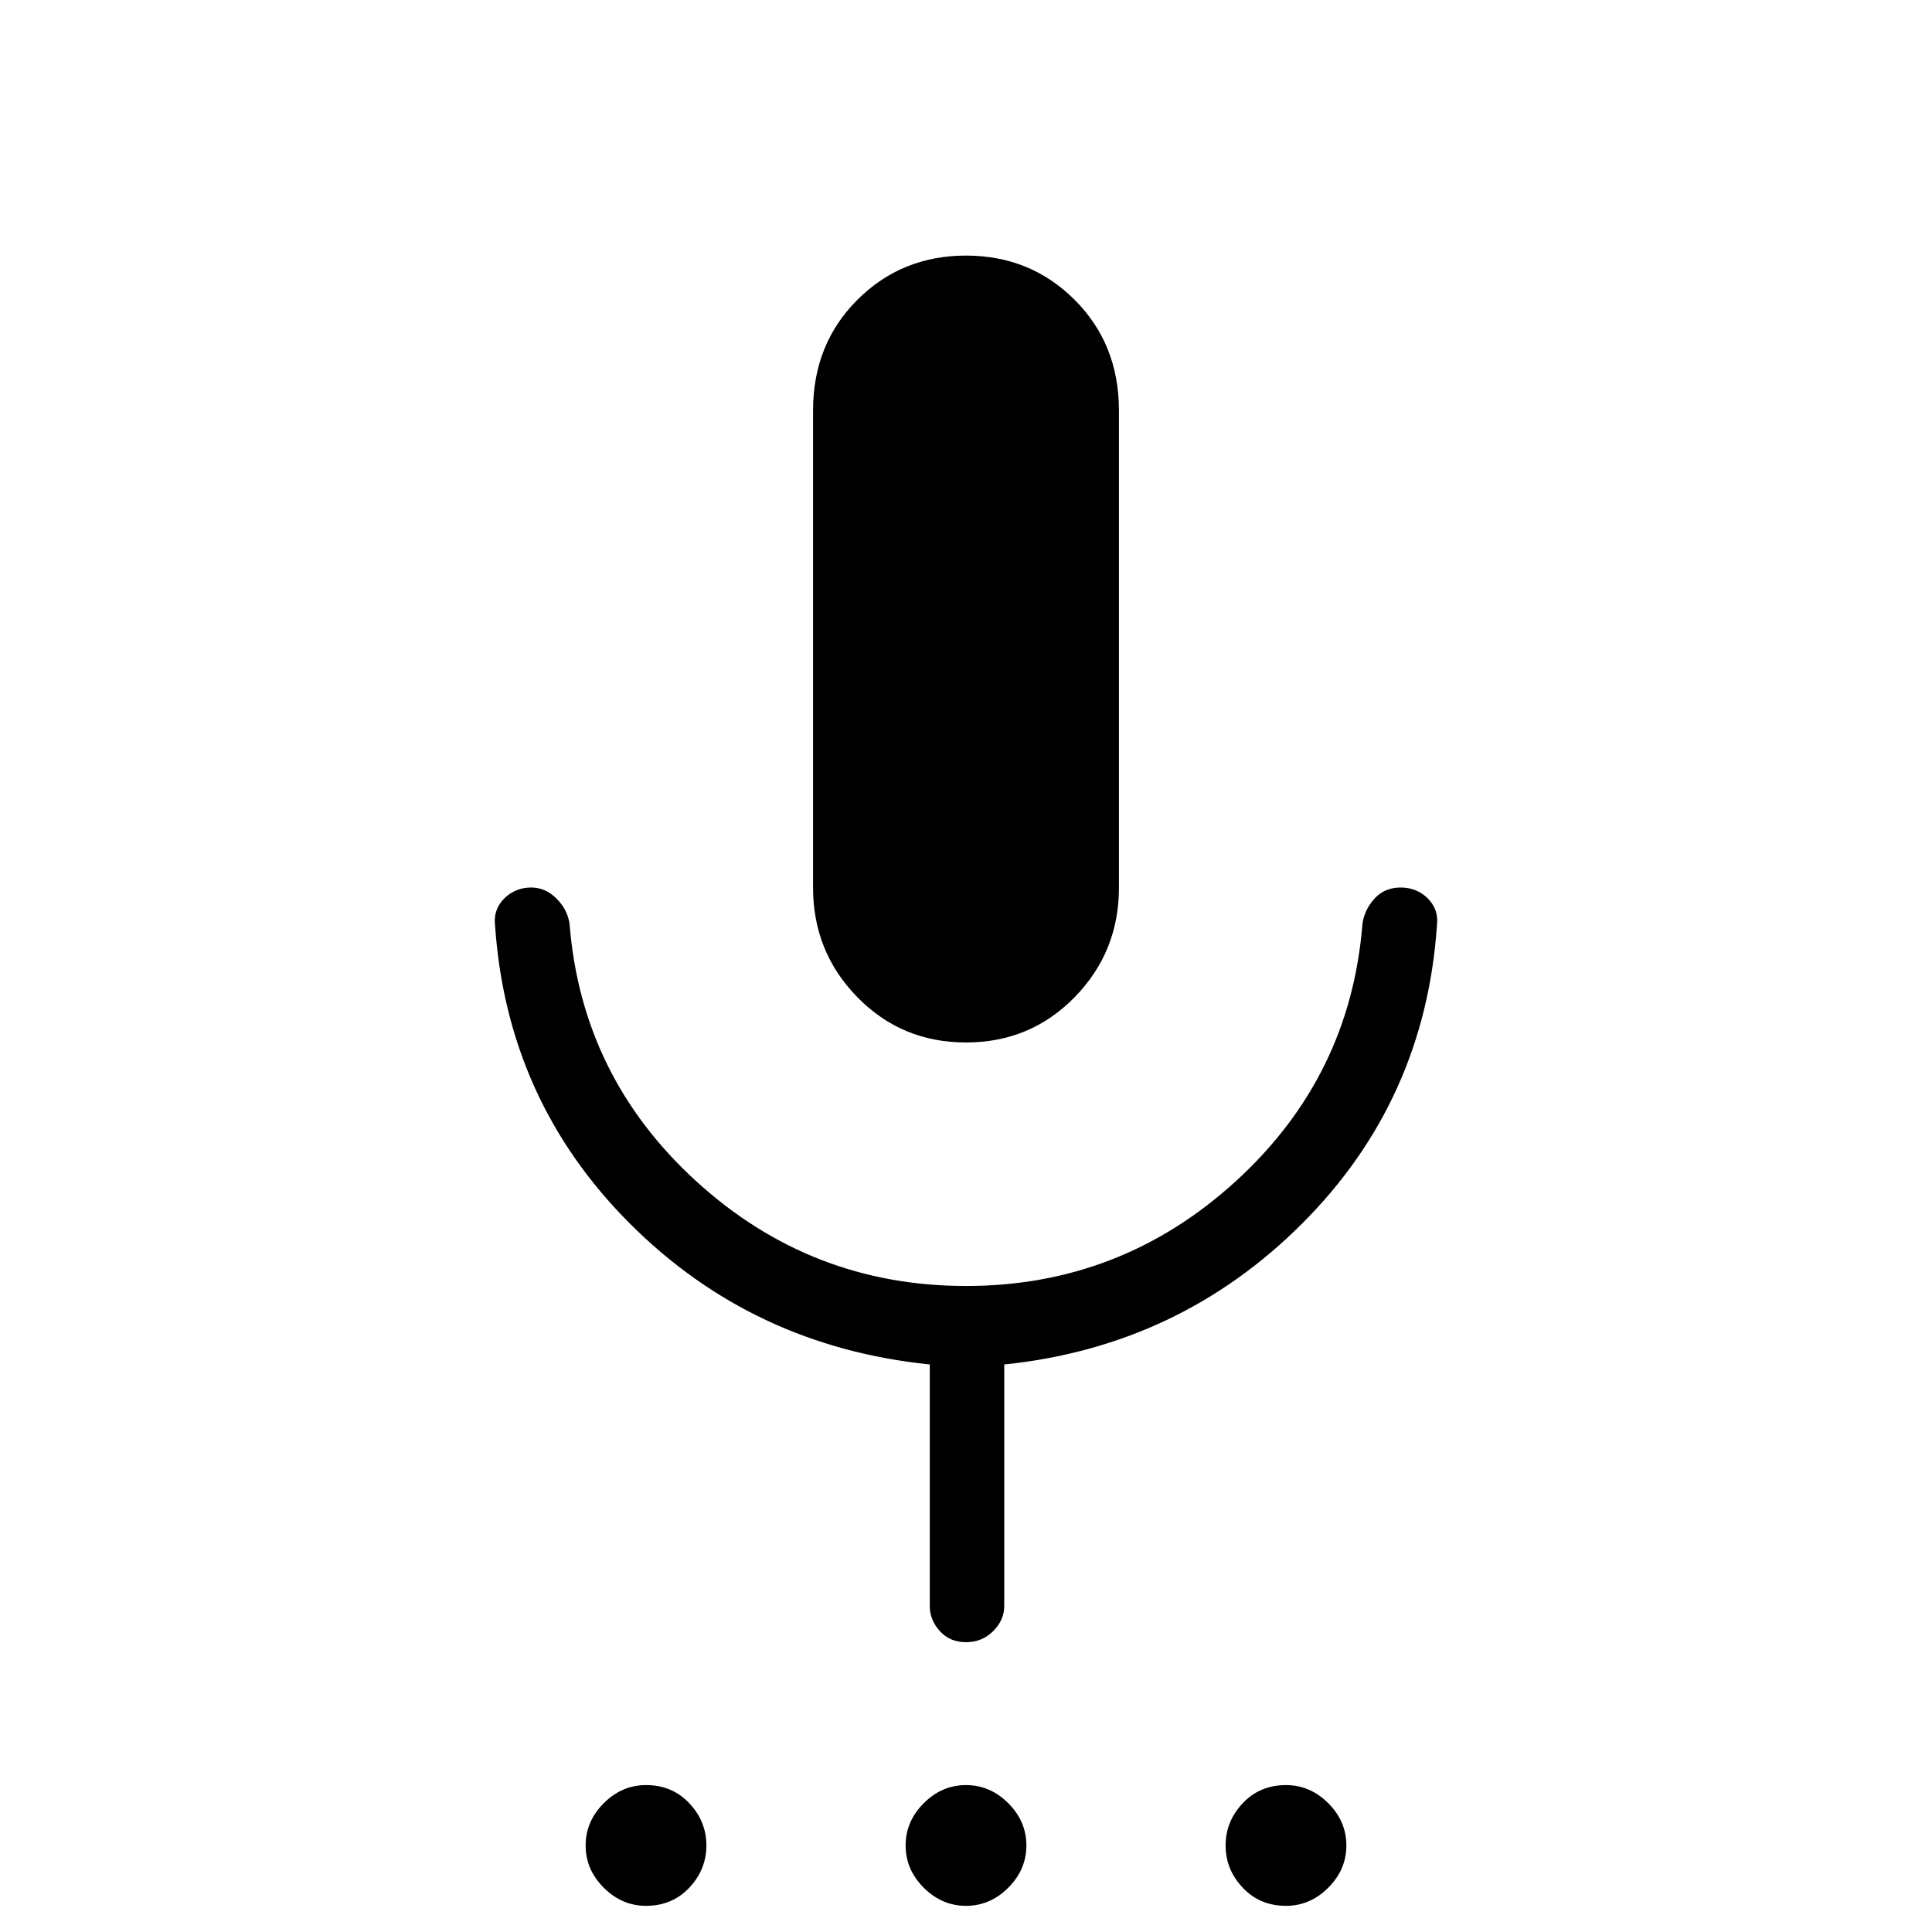 <svg xmlns="http://www.w3.org/2000/svg" height="24" width="24"><path d="M8.025 23.675Q7.725 23.675 7.5 23.45Q7.275 23.225 7.275 22.925Q7.275 22.625 7.5 22.4Q7.725 22.175 8.025 22.175Q8.35 22.175 8.562 22.4Q8.775 22.625 8.775 22.925Q8.775 23.225 8.562 23.45Q8.35 23.675 8.025 23.675ZM12 23.675Q11.7 23.675 11.475 23.45Q11.25 23.225 11.25 22.925Q11.25 22.625 11.475 22.4Q11.7 22.175 12 22.175Q12.3 22.175 12.525 22.4Q12.75 22.625 12.75 22.925Q12.75 23.225 12.525 23.45Q12.3 23.675 12 23.675ZM15.975 23.675Q15.65 23.675 15.438 23.45Q15.225 23.225 15.225 22.925Q15.225 22.625 15.438 22.4Q15.65 22.175 15.975 22.175Q16.275 22.175 16.5 22.4Q16.725 22.625 16.725 22.925Q16.725 23.225 16.5 23.45Q16.275 23.675 15.975 23.675ZM12 12.95Q11.2 12.95 10.65 12.387Q10.1 11.825 10.1 11.025V5.1Q10.1 4.275 10.65 3.725Q11.2 3.175 12 3.175Q12.8 3.175 13.35 3.725Q13.9 4.275 13.9 5.1V11.025Q13.9 11.825 13.35 12.387Q12.8 12.95 12 12.95ZM12 20.4Q11.8 20.4 11.675 20.262Q11.55 20.125 11.55 19.95V16.95Q9.35 16.725 7.825 15.2Q6.3 13.675 6.15 11.5Q6.125 11.3 6.263 11.162Q6.4 11.025 6.6 11.025Q6.775 11.025 6.913 11.162Q7.05 11.3 7.075 11.475Q7.225 13.375 8.65 14.675Q10.075 15.975 12 15.975Q13.925 15.975 15.35 14.675Q16.775 13.375 16.925 11.475Q16.95 11.3 17.075 11.162Q17.2 11.025 17.4 11.025Q17.6 11.025 17.738 11.162Q17.875 11.3 17.85 11.5Q17.7 13.675 16.175 15.2Q14.65 16.725 12.475 16.95V19.95Q12.475 20.125 12.338 20.262Q12.2 20.4 12 20.4Z"/></svg>